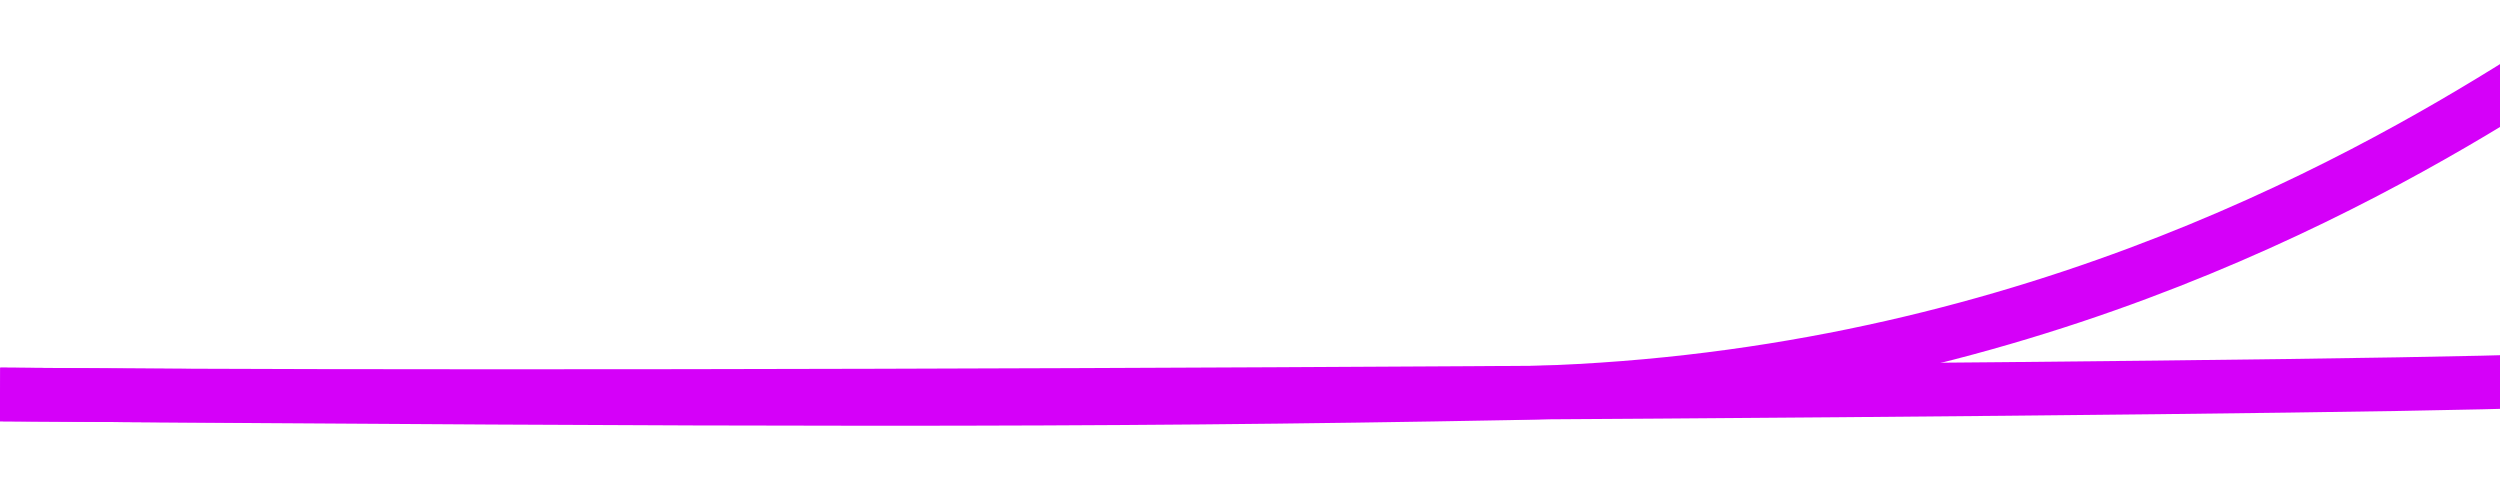 <?xml version="1.0" encoding="UTF-8" standalone="no"?>
<!DOCTYPE svg PUBLIC "-//W3C//DTD SVG 1.1//EN" "http://www.w3.org/Graphics/SVG/1.1/DTD/svg11.dtd">
<svg width="100%" height="100%" viewBox="0 0 200 40" version="1.1" xmlns="http://www.w3.org/2000/svg" xmlns:xlink="http://www.w3.org/1999/xlink" xml:space="preserve" xmlns:serif="http://www.serif.com/" style="fill-rule:evenodd;clip-rule:evenodd;">
    <g transform="matrix(0.858,0,0,0.858,5.432,-44.841)">
        <path d="M228.982,59.807C213.208,69.701 180.293,88.071 134.625,88.93C94.858,89.677 63.251,89.562 -6.328,89.036" style="fill:none;fill-rule:nonzero;stroke:rgb(213,0,249);stroke-width:5px;"/>
    </g>
    <g transform="matrix(0.858,0,0,0.858,5.432,-44.83)">
        <path d="M230.147,87.765C210.762,88.554 63.251,89.562 -6.328,89.036" style="fill:none;fill-rule:nonzero;stroke:rgb(213,0,249);stroke-width:5px;"/>
    </g>
</svg>
